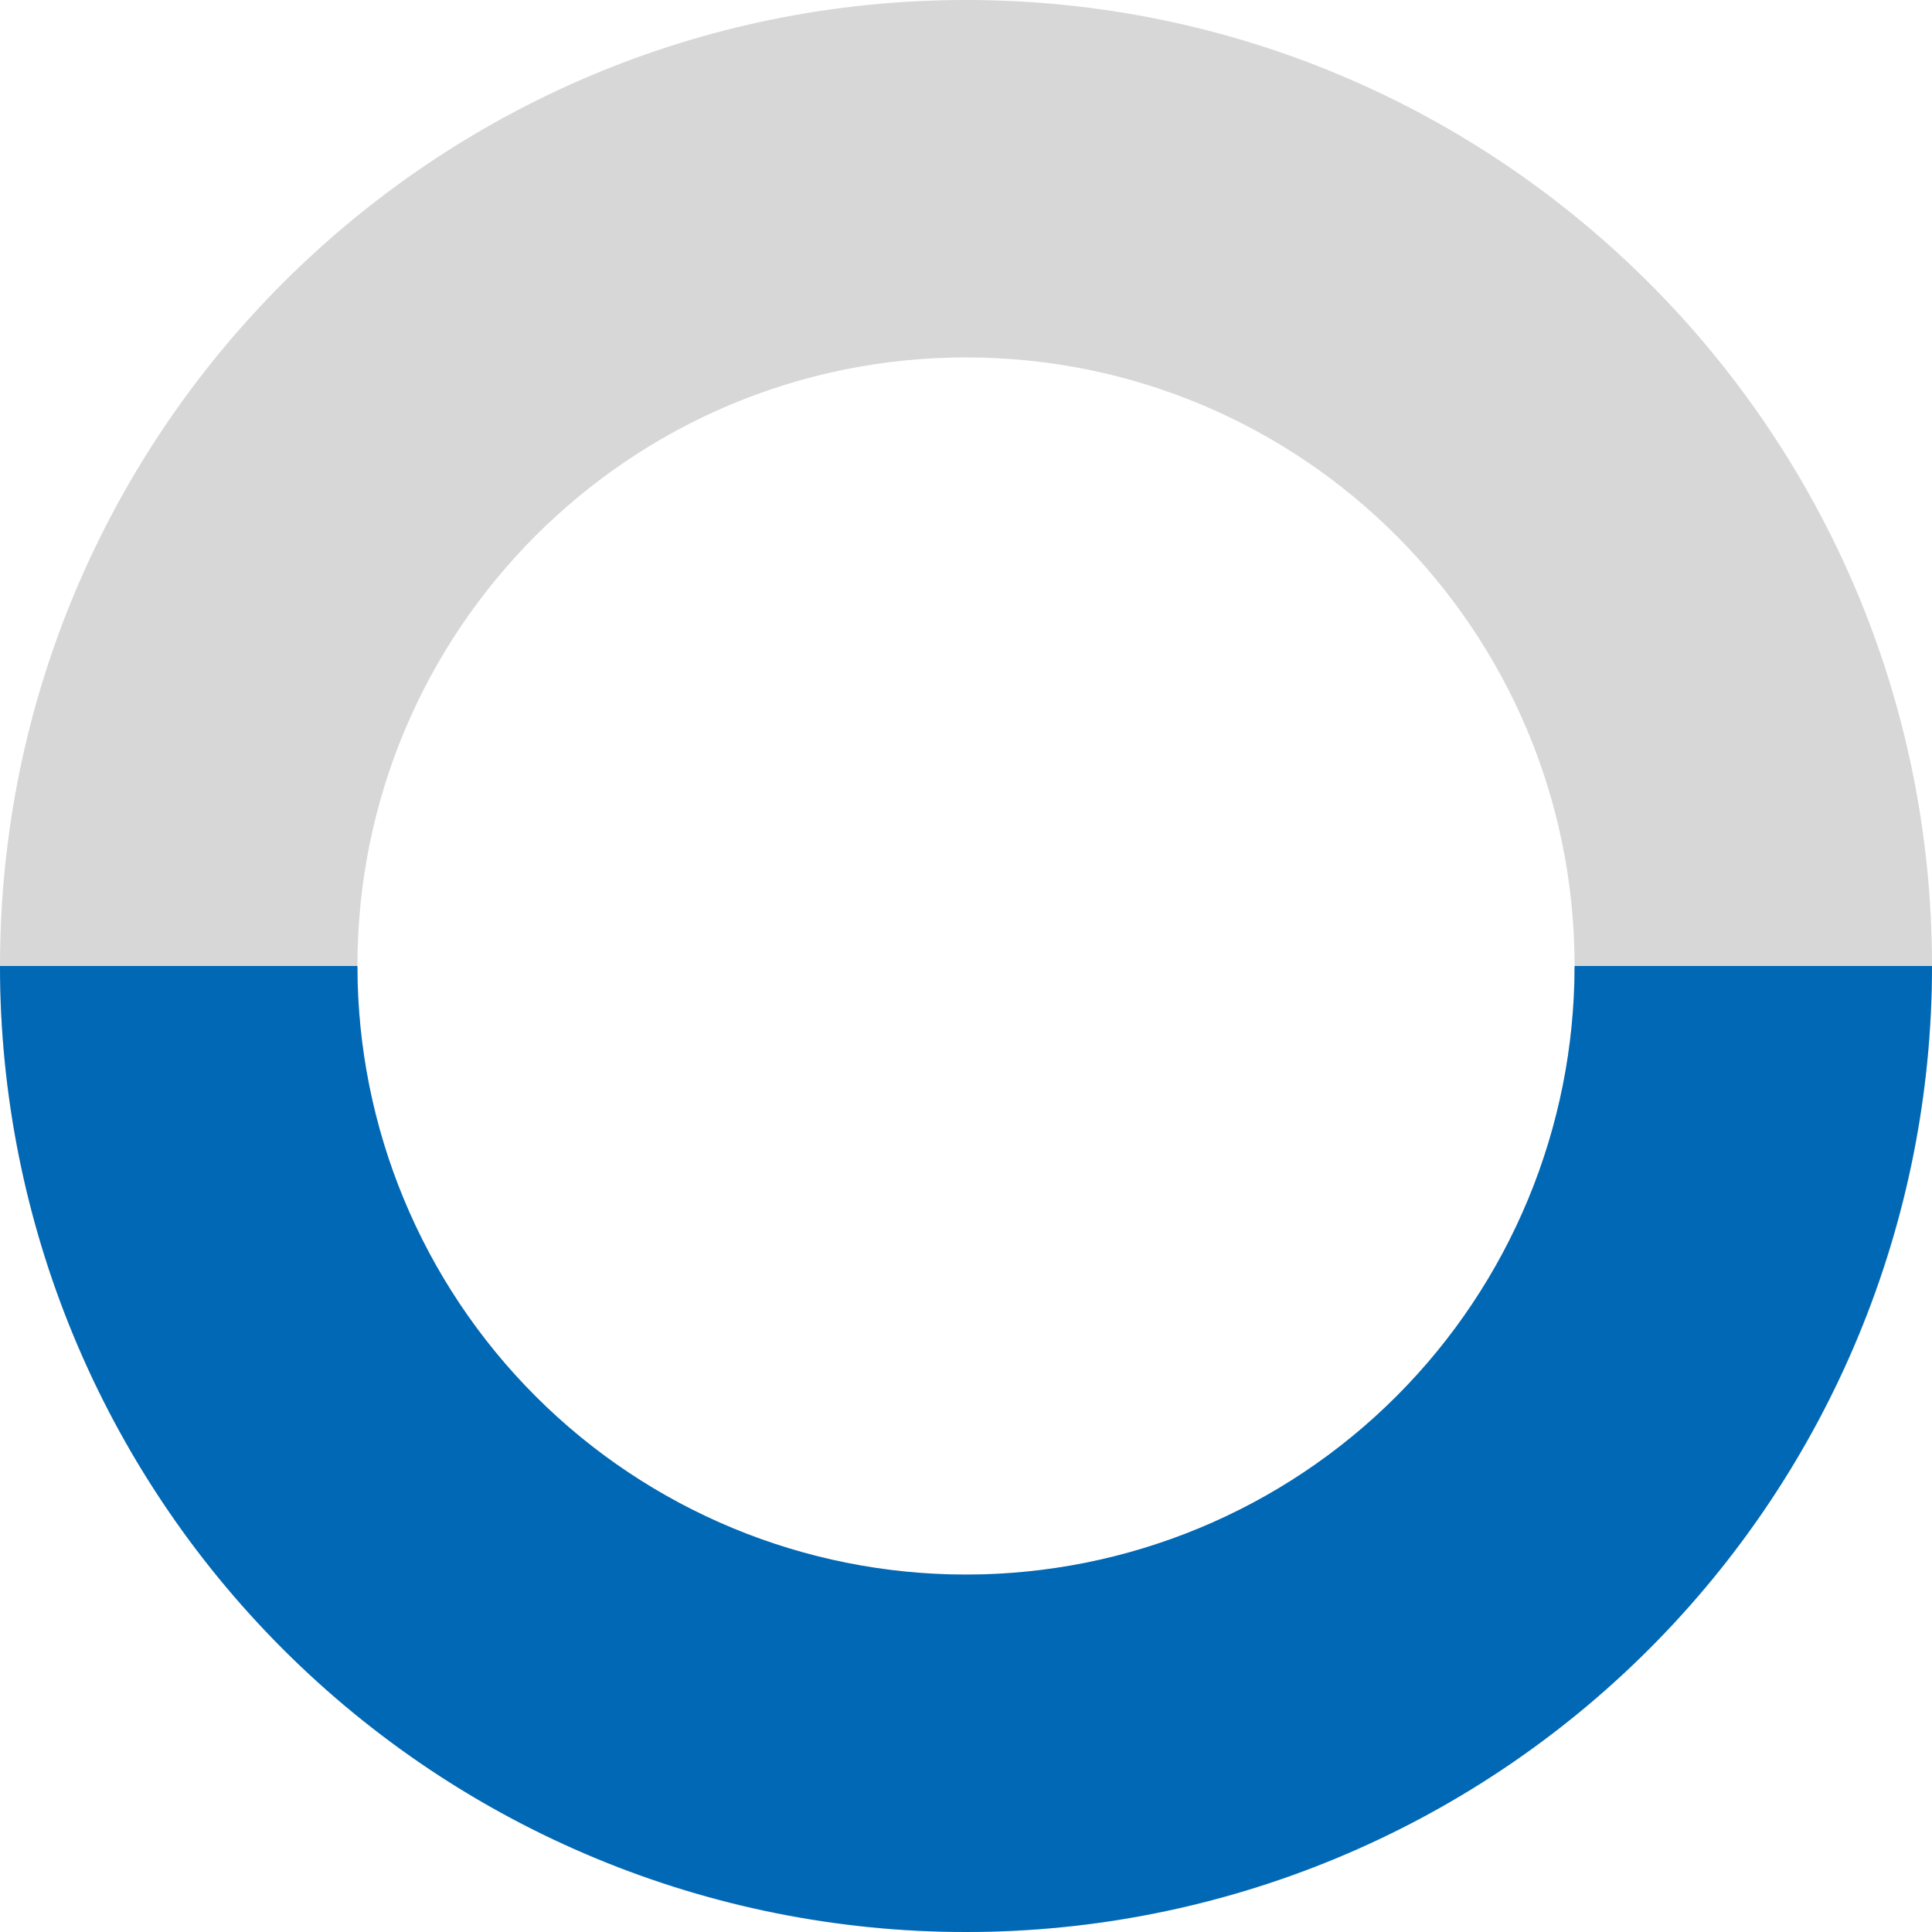 <svg width="16" height="16" viewBox="0 0 16 16" fill="none" xmlns="http://www.w3.org/2000/svg">
<path d="M16 8C16 12.418 12.418 16 8 16C3.582 16 0 12.418 0 8C0 3.582 3.582 0 8 0C12.418 0 16 3.582 16 8ZM2.96 8C2.96 10.784 5.216 13.04 8 13.04C10.784 13.04 13.04 10.784 13.04 8C13.04 5.216 10.784 2.96 8 2.96C5.216 2.96 2.96 5.216 2.96 8Z" fill="#D7D7D7"/>
<path d="M16 8C16 10.122 15.157 12.157 13.657 13.657C12.157 15.157 10.122 16 8 16C5.878 16 3.843 15.157 2.343 13.657C0.843 12.157 3.20373e-07 10.122 0 8H2.96C2.96 9.337 3.491 10.619 4.436 11.564C5.381 12.509 6.663 13.04 8 13.04C9.337 13.04 10.619 12.509 11.564 11.564C12.509 10.619 13.04 9.337 13.04 8H16Z" fill="#0068B5"/>
</svg>
